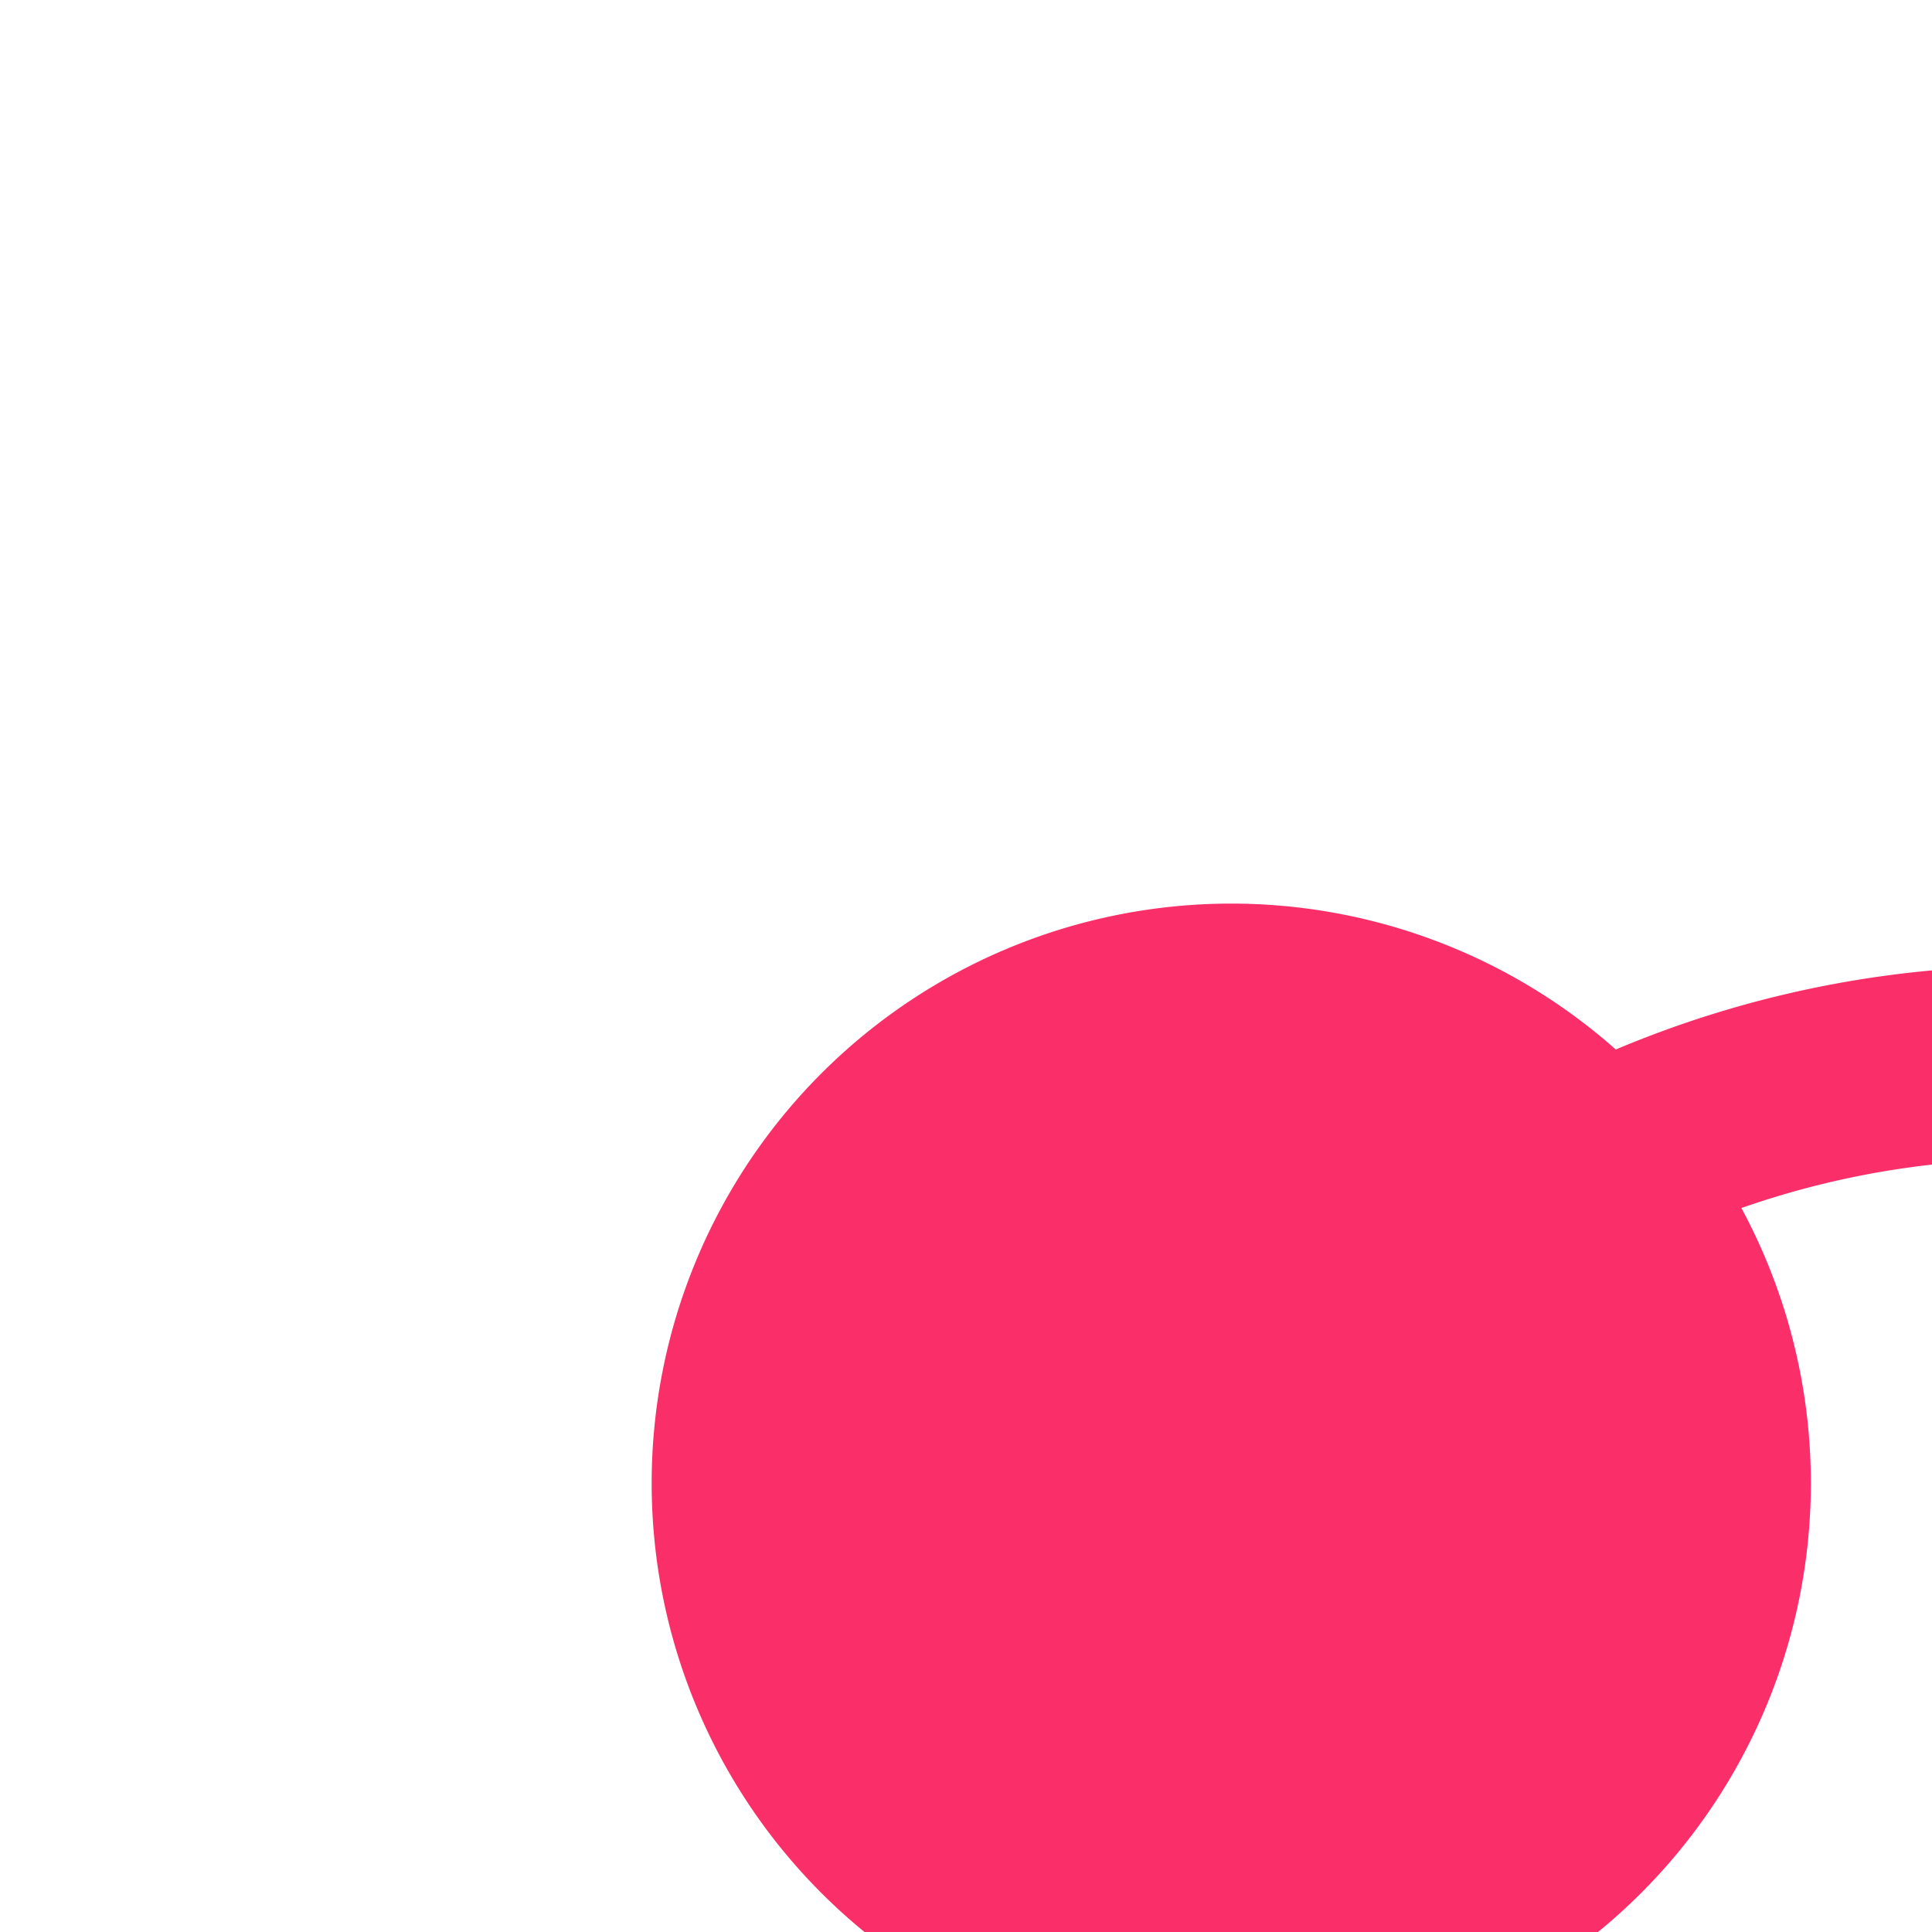 ﻿<?xml version="1.0" encoding="utf-8"?>
<svg version="1.1" xmlns:xlink="http://www.w3.org/1999/xlink" width="10px" height="10px" preserveAspectRatio="xMinYMid meet" viewBox="181 187  10 8" xmlns="http://www.w3.org/2000/svg">
  <path d="M 186.6 195.507  A 5 5 0 0 1 191.5 191.5 L 237 191.5  " stroke-width="1" stroke="#fa2f6a" fill="none" />
  <path d="M 187.373 190.677  A 3 3 0 0 0 184.373 193.677 A 3 3 0 0 0 187.373 196.677 A 3 3 0 0 0 190.373 193.677 A 3 3 0 0 0 187.373 190.677 Z M 236 186  L 236 197  L 237 197  L 237 186  L 236 186  Z " fill-rule="nonzero" fill="#fa2f6a" stroke="none" />
</svg>